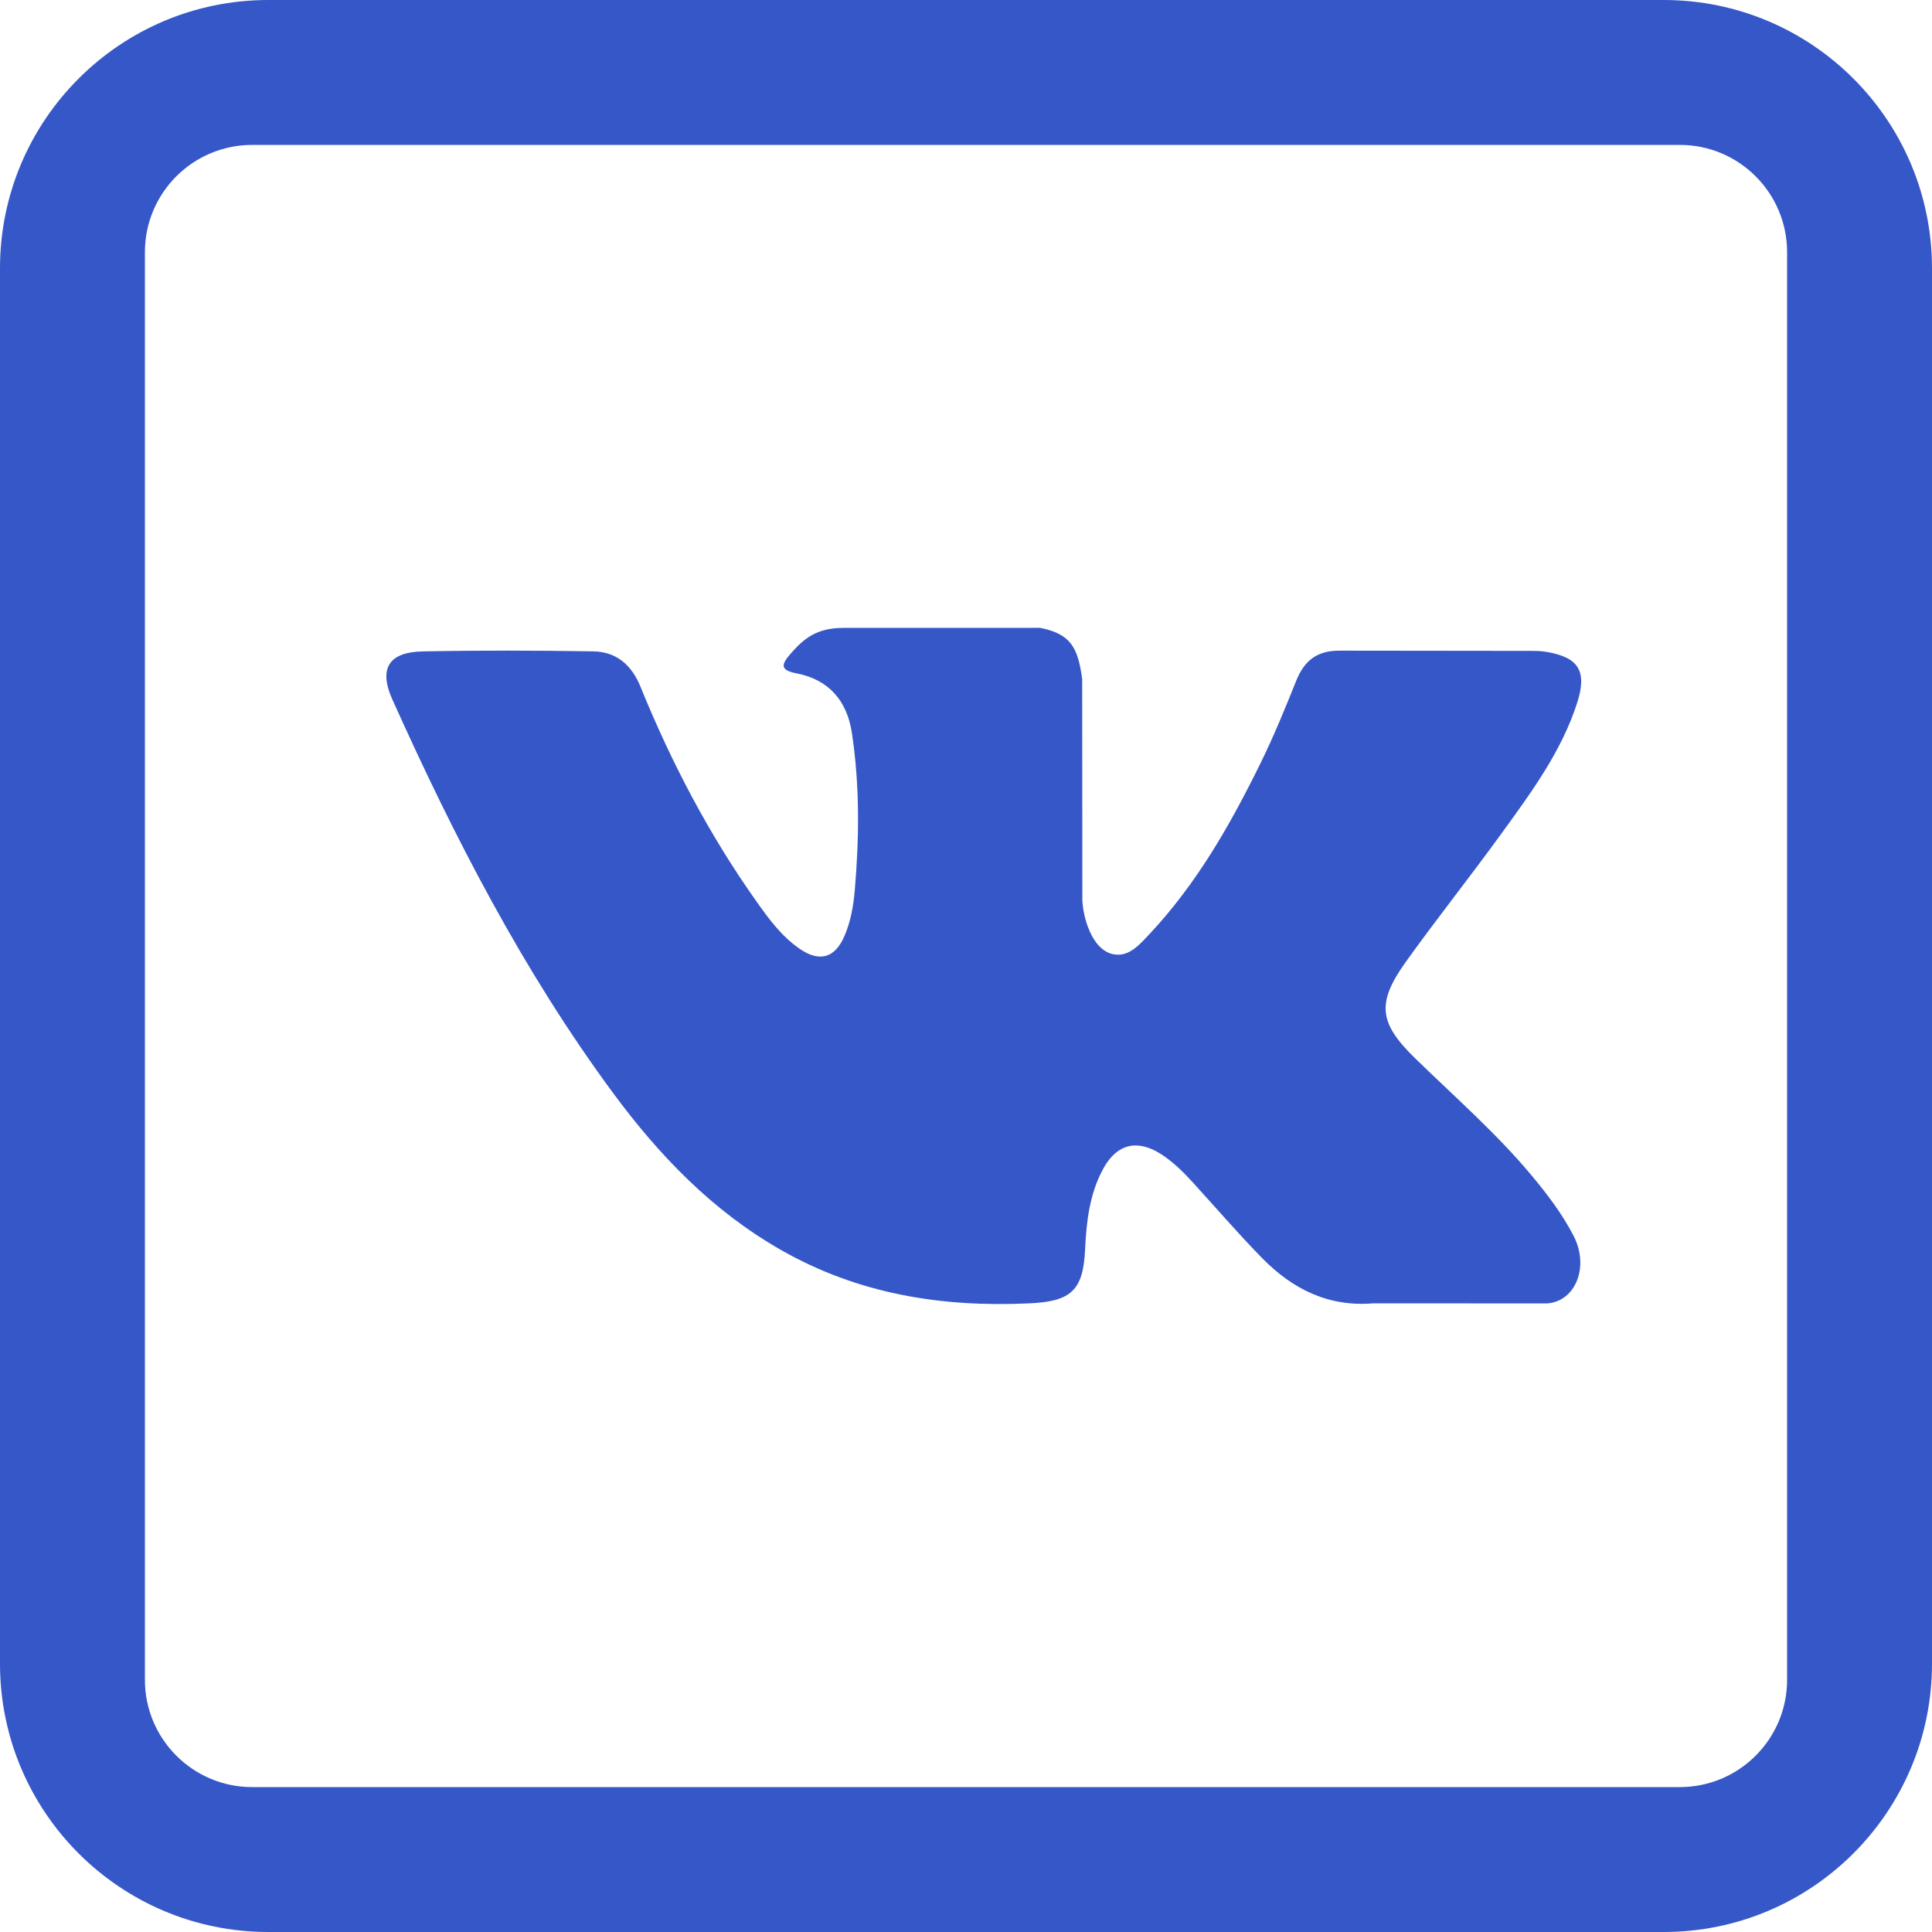 <svg width="36" height="36" viewBox="0 0 36 36" fill="none" xmlns="http://www.w3.org/2000/svg">
<path d="M28.541 21.905C27.878 21.11 27.098 20.432 26.36 19.711C25.694 19.062 25.652 18.685 26.187 17.935C26.772 17.117 27.4 16.33 27.989 15.516C28.54 14.755 29.102 13.995 29.392 13.084C29.575 12.504 29.413 12.248 28.818 12.147C28.716 12.129 28.61 12.128 28.506 12.128L24.978 12.124C24.544 12.117 24.303 12.307 24.15 12.692C23.942 13.212 23.729 13.732 23.481 14.235C22.921 15.374 22.294 16.474 21.417 17.407C21.223 17.612 21.009 17.872 20.685 17.765C20.281 17.617 20.161 16.95 20.168 16.725L20.165 12.653C20.086 12.072 19.957 11.812 19.38 11.699L15.715 11.7C15.226 11.7 14.981 11.889 14.72 12.195C14.569 12.372 14.524 12.486 14.833 12.545C15.441 12.66 15.784 13.054 15.875 13.664C16.021 14.638 16.011 15.616 15.927 16.595C15.902 16.88 15.853 17.165 15.739 17.432C15.562 17.851 15.276 17.937 14.9 17.679C14.56 17.445 14.321 17.116 14.087 16.785C13.208 15.543 12.507 14.204 11.935 12.797C11.77 12.39 11.485 12.144 11.054 12.137C9.996 12.12 8.937 12.117 7.879 12.138C7.242 12.15 7.052 12.459 7.312 13.036C8.464 15.6 9.747 18.093 11.422 20.364C12.282 21.529 13.27 22.558 14.545 23.287C15.991 24.114 17.547 24.363 19.185 24.286C19.953 24.25 20.183 24.05 20.219 23.286C20.243 22.762 20.302 22.242 20.56 21.772C20.814 21.31 21.197 21.222 21.64 21.509C21.861 21.653 22.047 21.836 22.223 22.029C22.655 22.502 23.072 22.988 23.52 23.445C24.082 24.017 24.749 24.355 25.586 24.286L28.828 24.287C29.351 24.253 29.622 23.612 29.322 23.029C29.111 22.621 28.835 22.257 28.541 21.905Z" fill="#3657C8"/>
<path fill-rule="evenodd" clip-rule="evenodd" d="M33.3 4.7C33.3 3.595 32.405 2.7 31.3 2.7H4.7C3.595 2.7 2.7 3.595 2.7 4.7V31.3C2.7 32.405 3.595 33.3 4.7 33.3H31.3C32.405 33.3 33.3 32.405 33.3 31.3V4.7ZM5 0C2.239 0 0 2.239 0 5V31C0 33.761 2.239 36 5 36H31C33.761 36 36 33.761 36 31V5C36 2.239 33.761 0 31 0H5Z" fill="#3657C8"/>
</svg>
